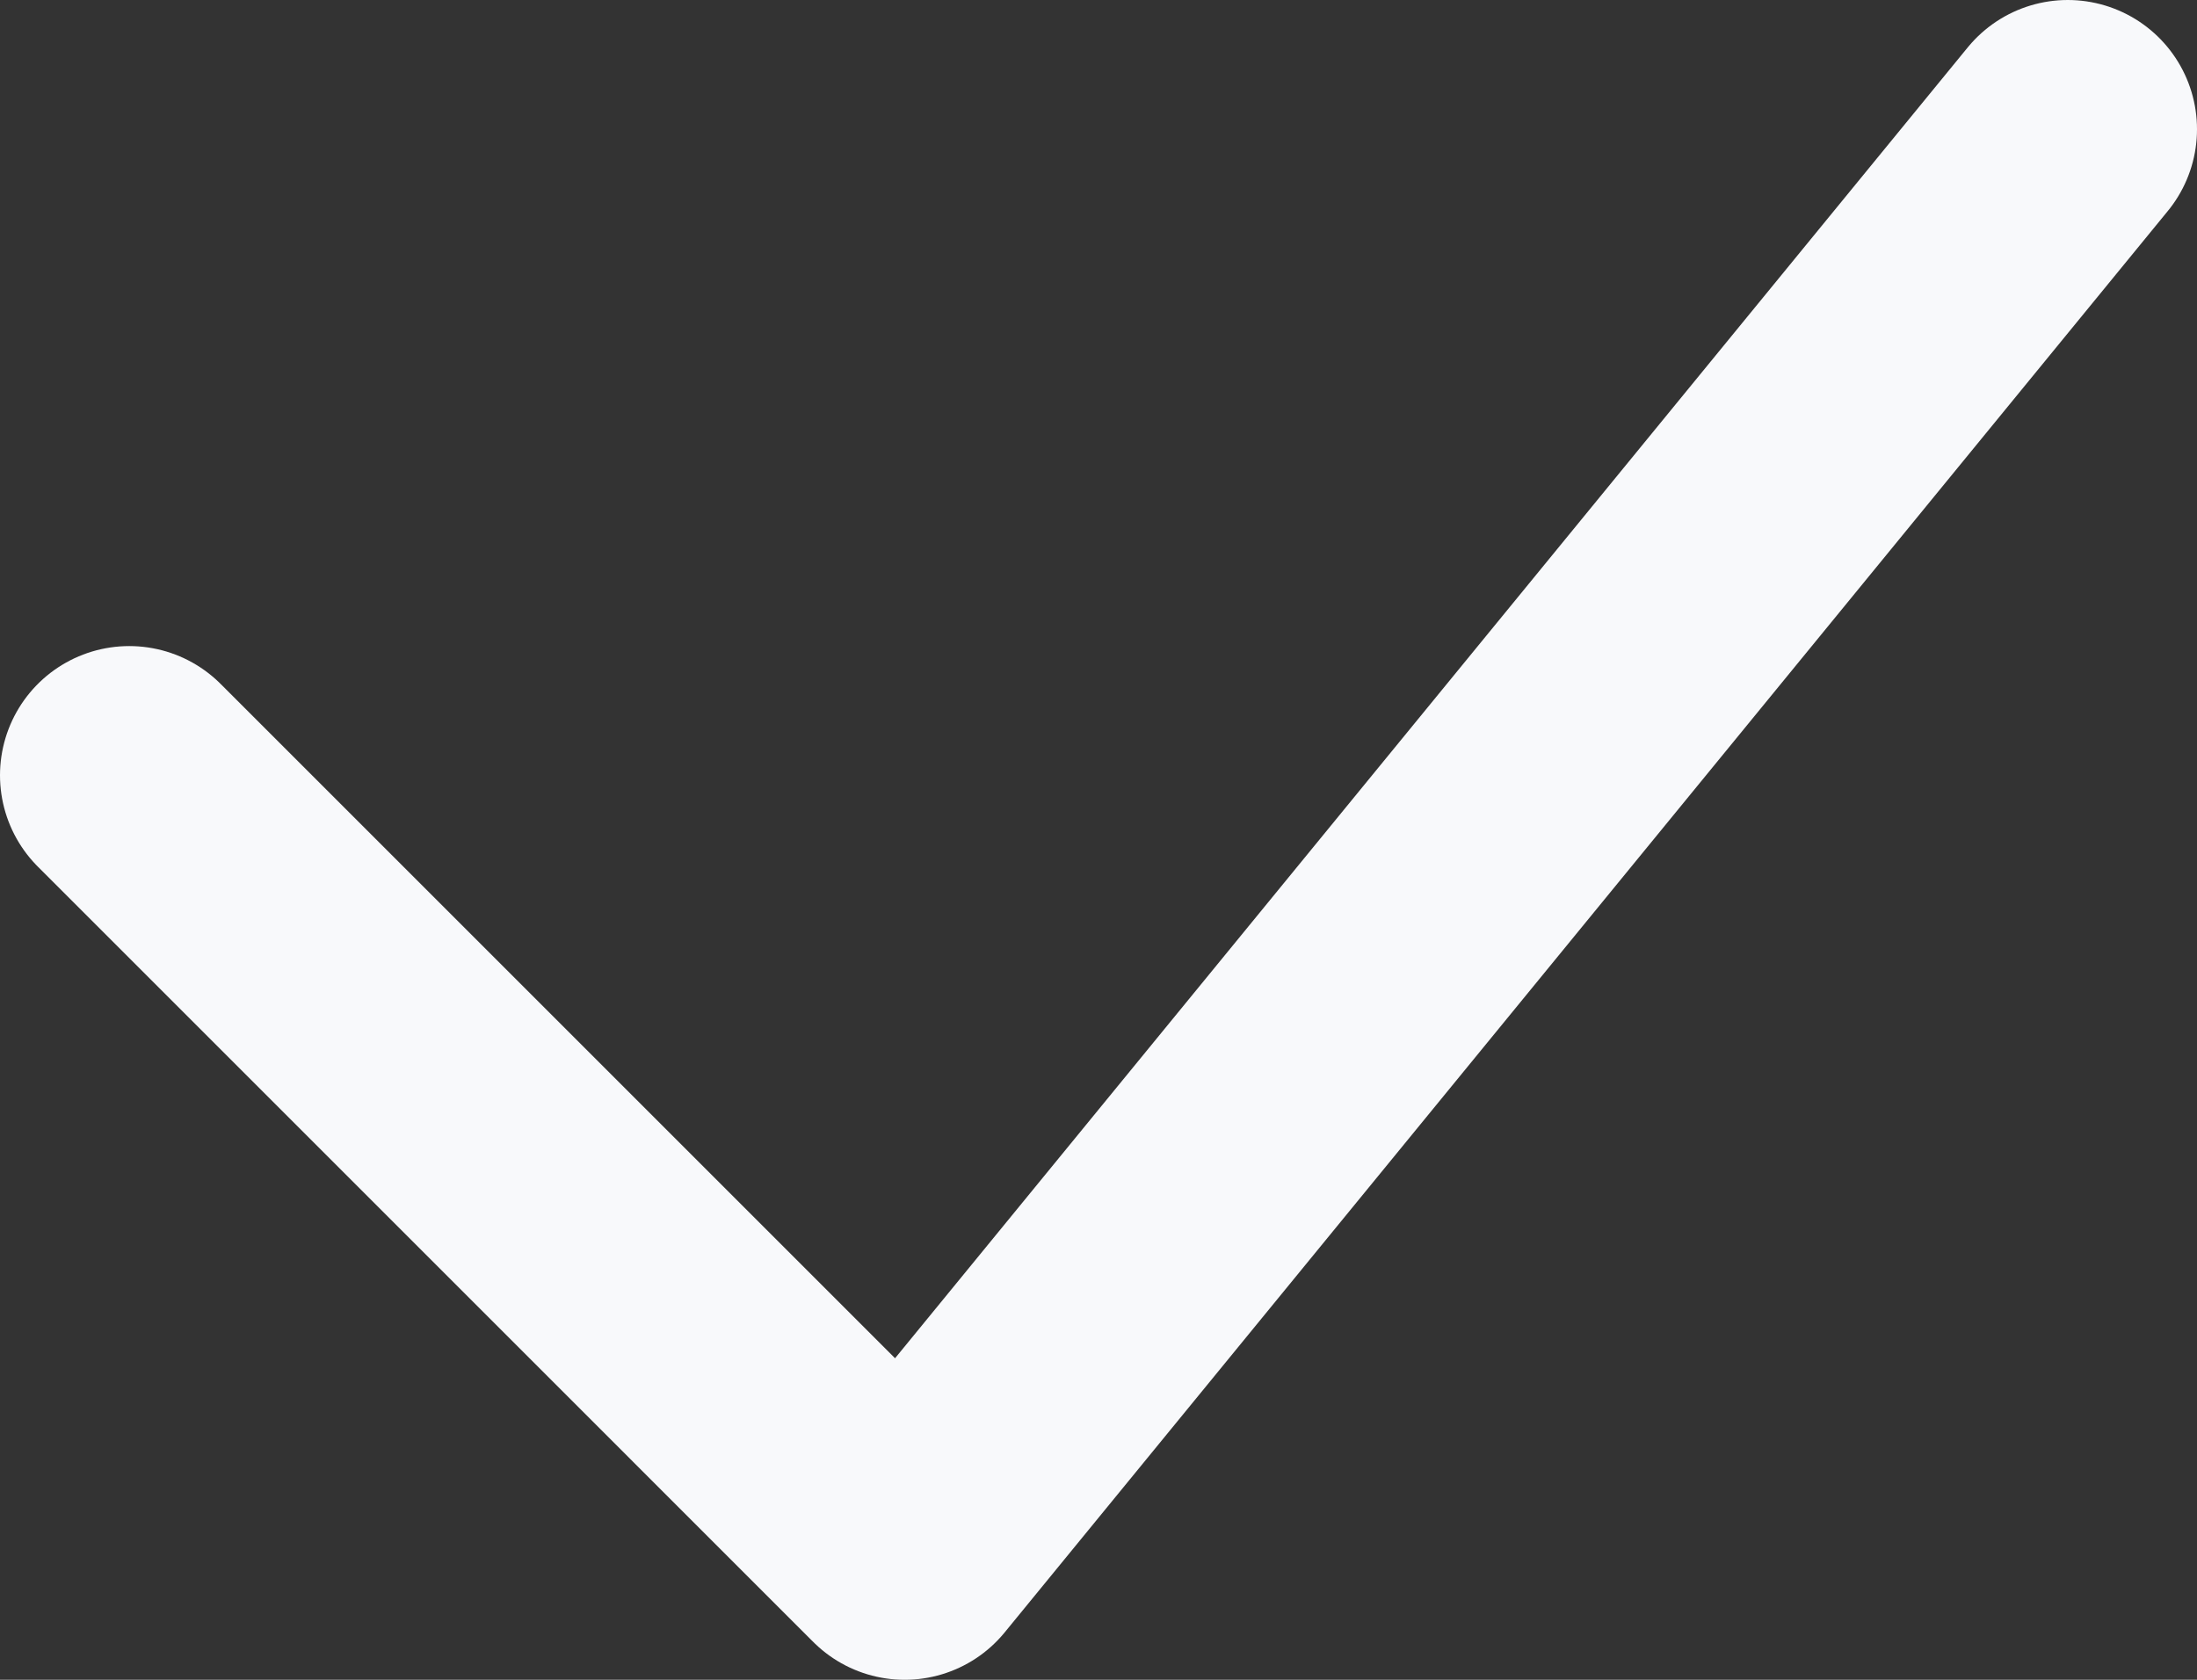 <svg width="17" height="13" viewBox="0 0 17 13" fill="none" xmlns="http://www.w3.org/2000/svg">
<rect x="0" y="0" width="17" height="13" fill="#333333" stroke="none"/>
<path d="M1 6L7 12L16 1" stroke="#F8F9FB" stroke-width="2" stroke-linecap="round" stroke-linejoin="round"/>
</svg>
